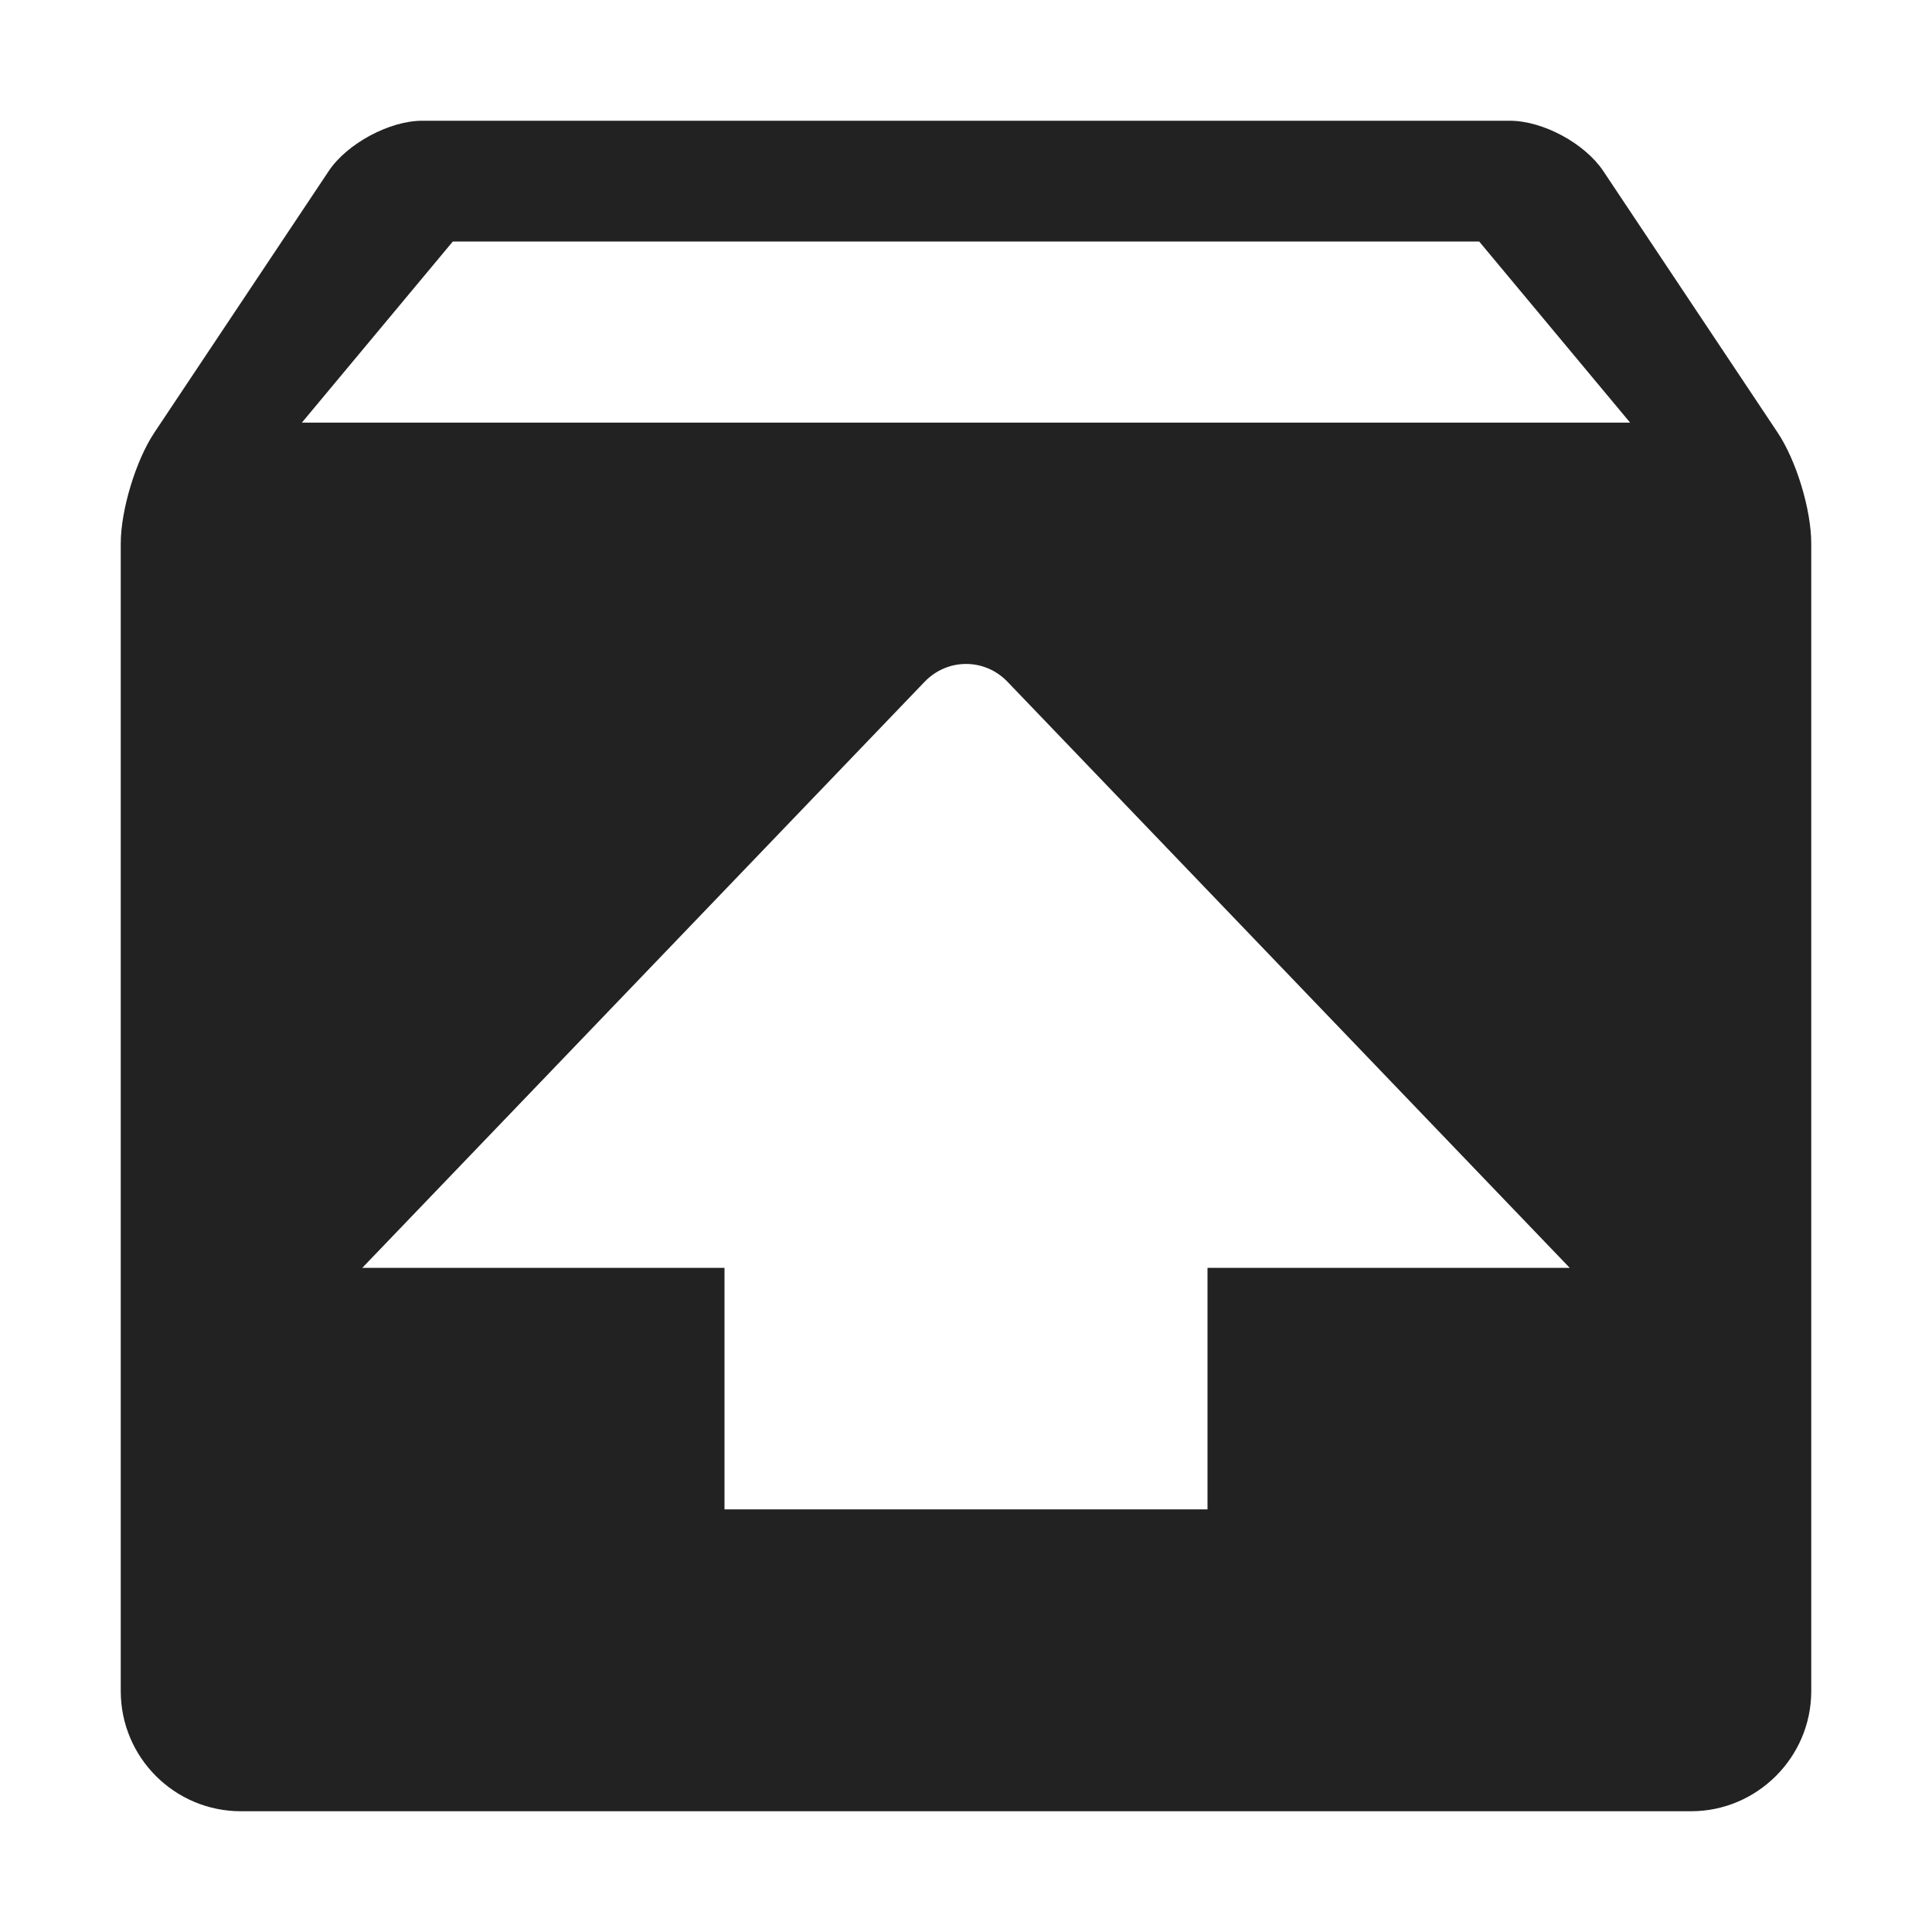 <?xml version="1.0" standalone="no"?><!DOCTYPE svg PUBLIC "-//W3C//DTD SVG 1.1//EN" "http://www.w3.org/Graphics/SVG/1.1/DTD/svg11.dtd"><svg class="icon" width="200px" height="200.00px" viewBox="0 0 1024 1024" version="1.1" xmlns="http://www.w3.org/2000/svg"><path fill="#222222" d="M160 224 240 128 784 128 864 224 160 224ZM640 672 640 800 384 800 384 672 192 672 490.016 361.408C502.144 348.736 521.92 348.768 533.984 361.344L832 672 640 672ZM942.208 229.312 849.792 90.688C840 76 817.792 64 800.256 64L223.744 64C206.56 64 184.032 75.968 174.208 90.688L81.792 229.312C72 244 64 270.368 64 288.064L64 896.288C64 931.52 92.544 960 127.712 960L896.288 960C931.2 960 960 931.488 960 896.288L960 288.064C960 270.048 952.032 244.032 942.208 229.312" /></svg>